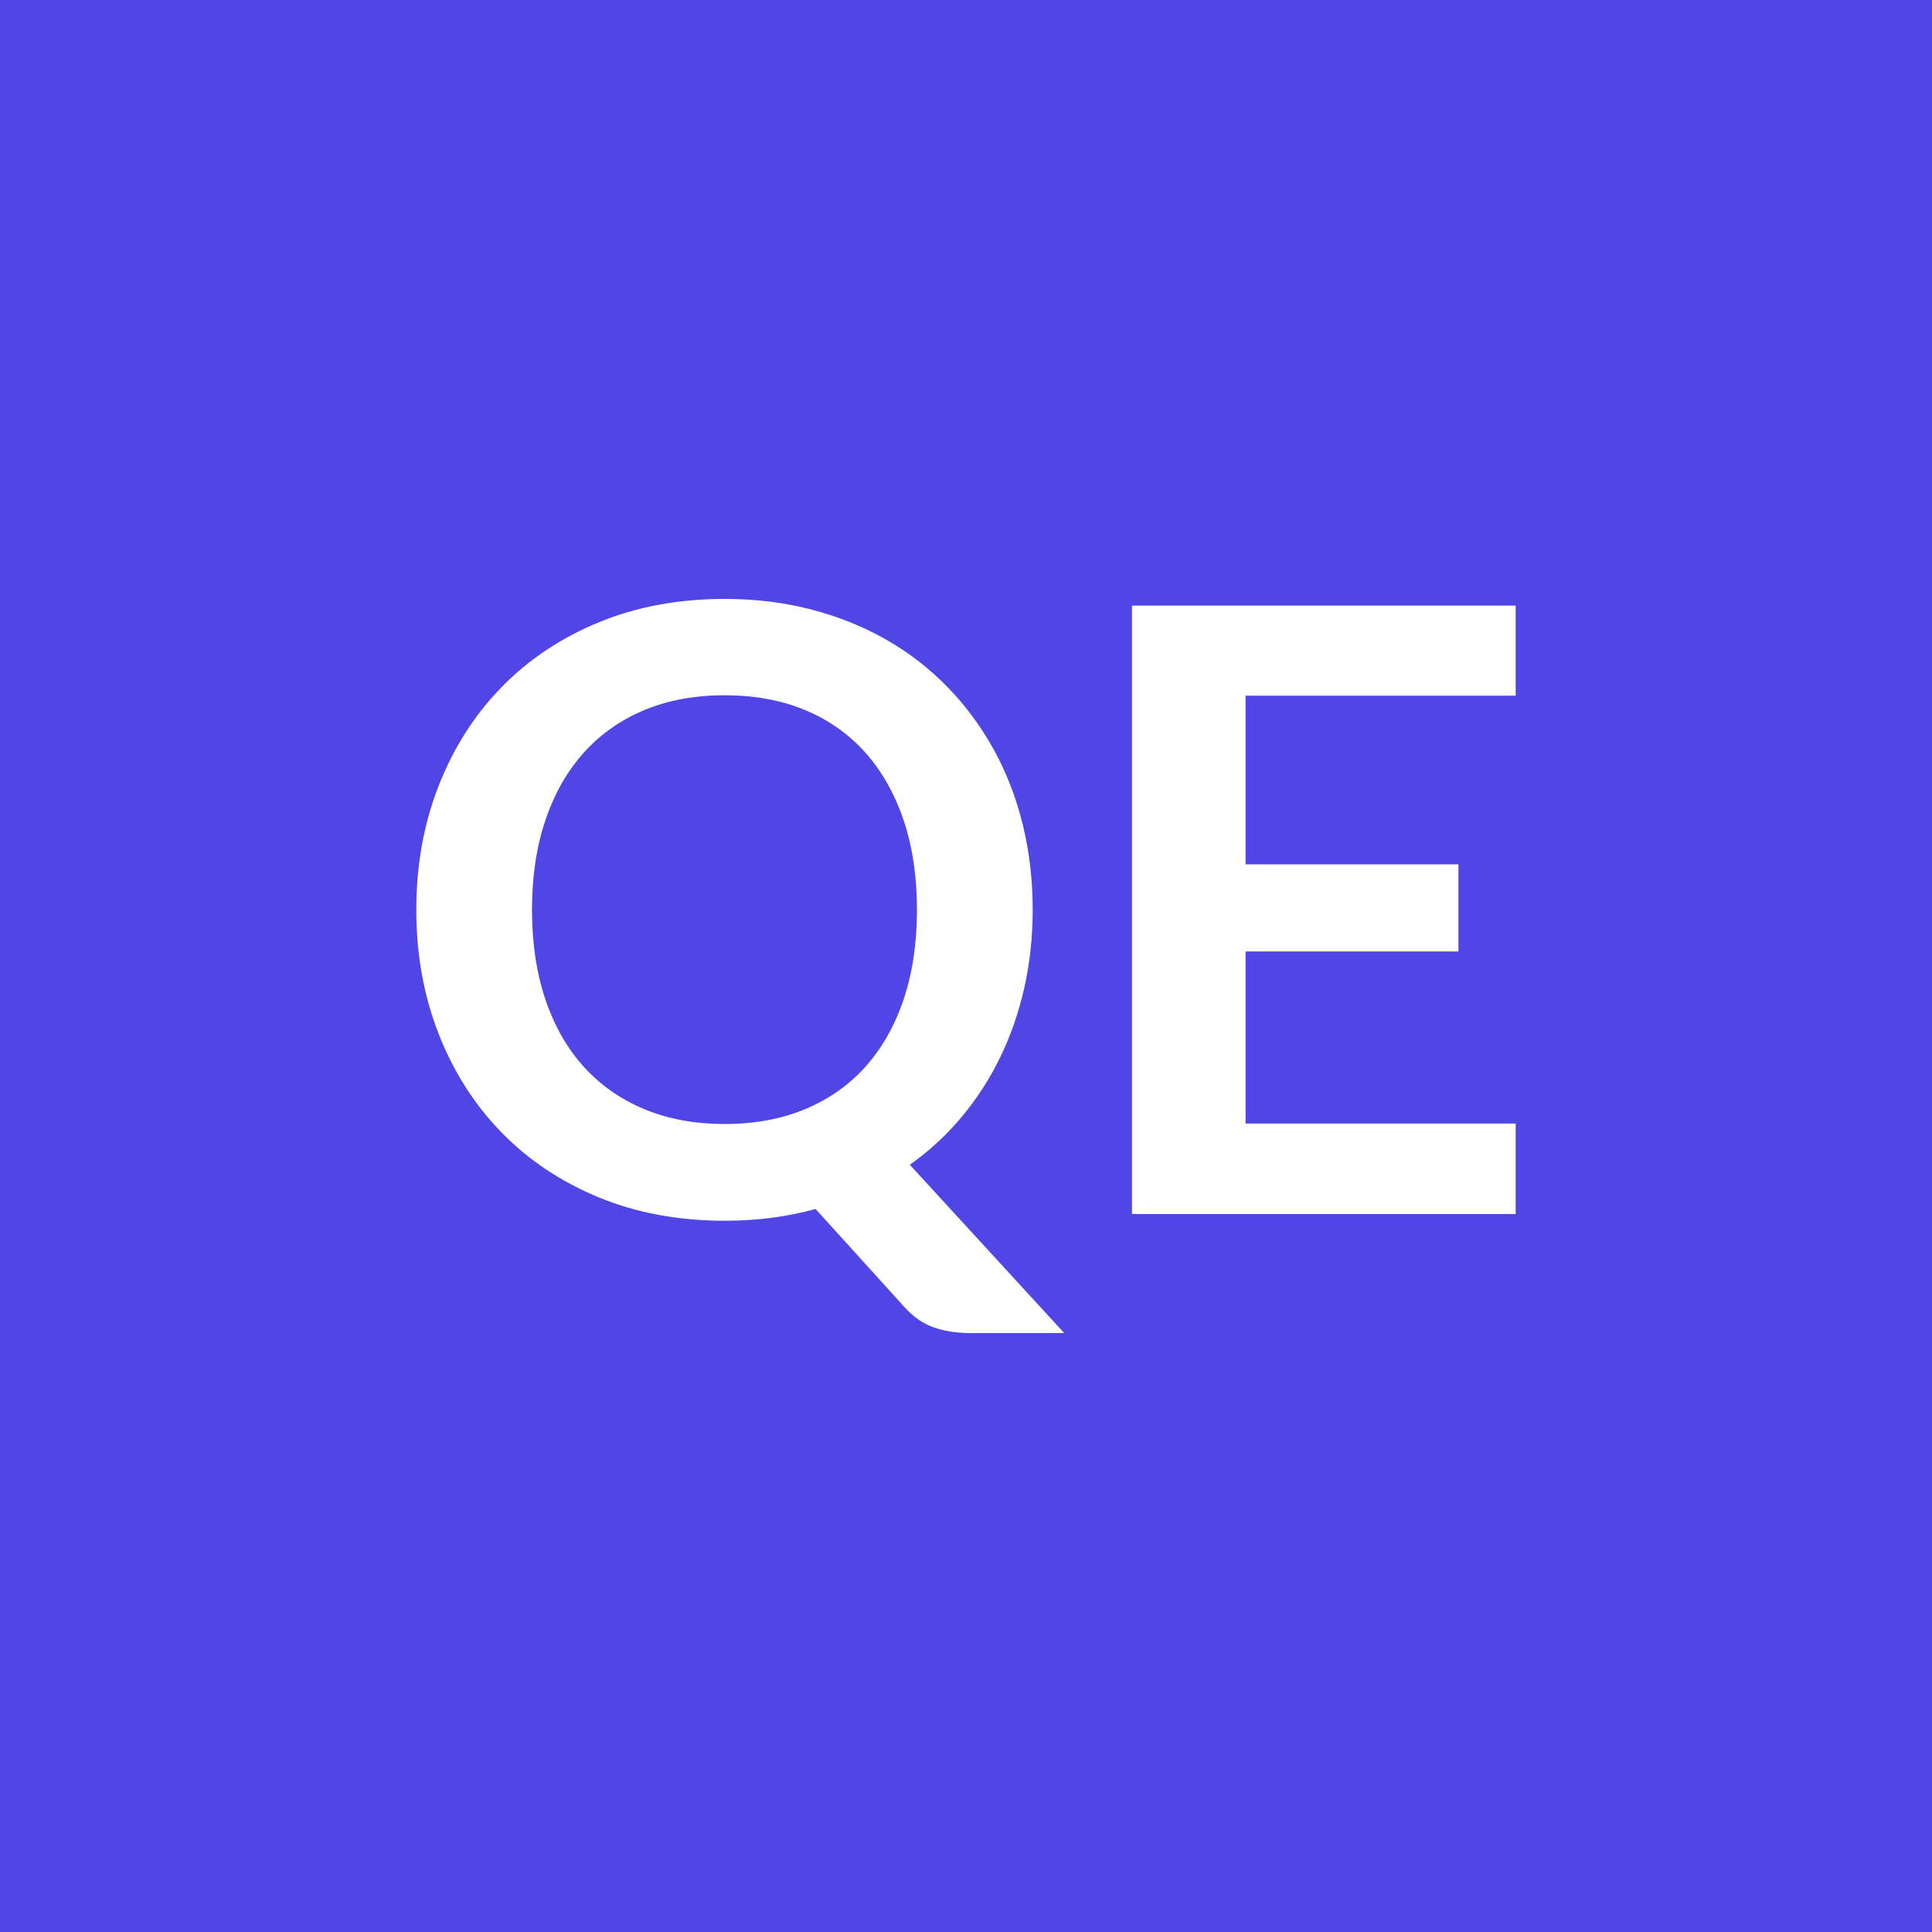 <svg xmlns="http://www.w3.org/2000/svg" width="512" height="512" viewBox="0 0 512 512"><rect width="100%" height="100%" fill="#4f46e5"/><path fill="#ffffff" d="M140.985 241.12q0 13.26 3.57 23.8t10.2 17.84q6.64 7.3 16.06 11.21 9.42 3.9 21.24 3.9t21.24-3.9q9.42-3.91 16-11.21t10.15-17.84q3.56-10.54 3.56-23.8 0-13.27-3.56-23.81-3.57-10.54-10.15-17.9-6.58-7.35-16-11.26-9.42-3.9-21.24-3.9t-21.24 3.9q-9.42 3.91-16.06 11.26-6.63 7.36-10.2 17.9t-3.57 23.81m100.13 67.56 40.92 44.6h-24.75q-5.36 0-9.65-1.44-4.29-1.45-7.86-5.36l-23.64-26.09q-5.68 1.56-11.65 2.34-5.96.78-12.43.78-18.29 0-33.34-6.18-15.05-6.19-25.81-17.23t-16.67-26.15-5.91-32.83q0-17.73 5.91-32.84t16.67-26.15 25.81-17.22q15.05-6.19 33.34-6.19 12.26 0 23.08 2.84t19.85 8.03q9.03 5.18 16.22 12.6 7.19 7.41 12.21 16.56 5.02 9.14 7.64 19.84 2.62 10.71 2.62 22.53 0 10.81-2.23 20.68t-6.41 18.45q-4.19 8.59-10.21 15.78t-13.71 12.65m160.56-124.32h-71.58v44.71h56.41v23.08h-56.41v45.61h71.58v23.97h-101.69V160.5h101.69z"/></svg>
